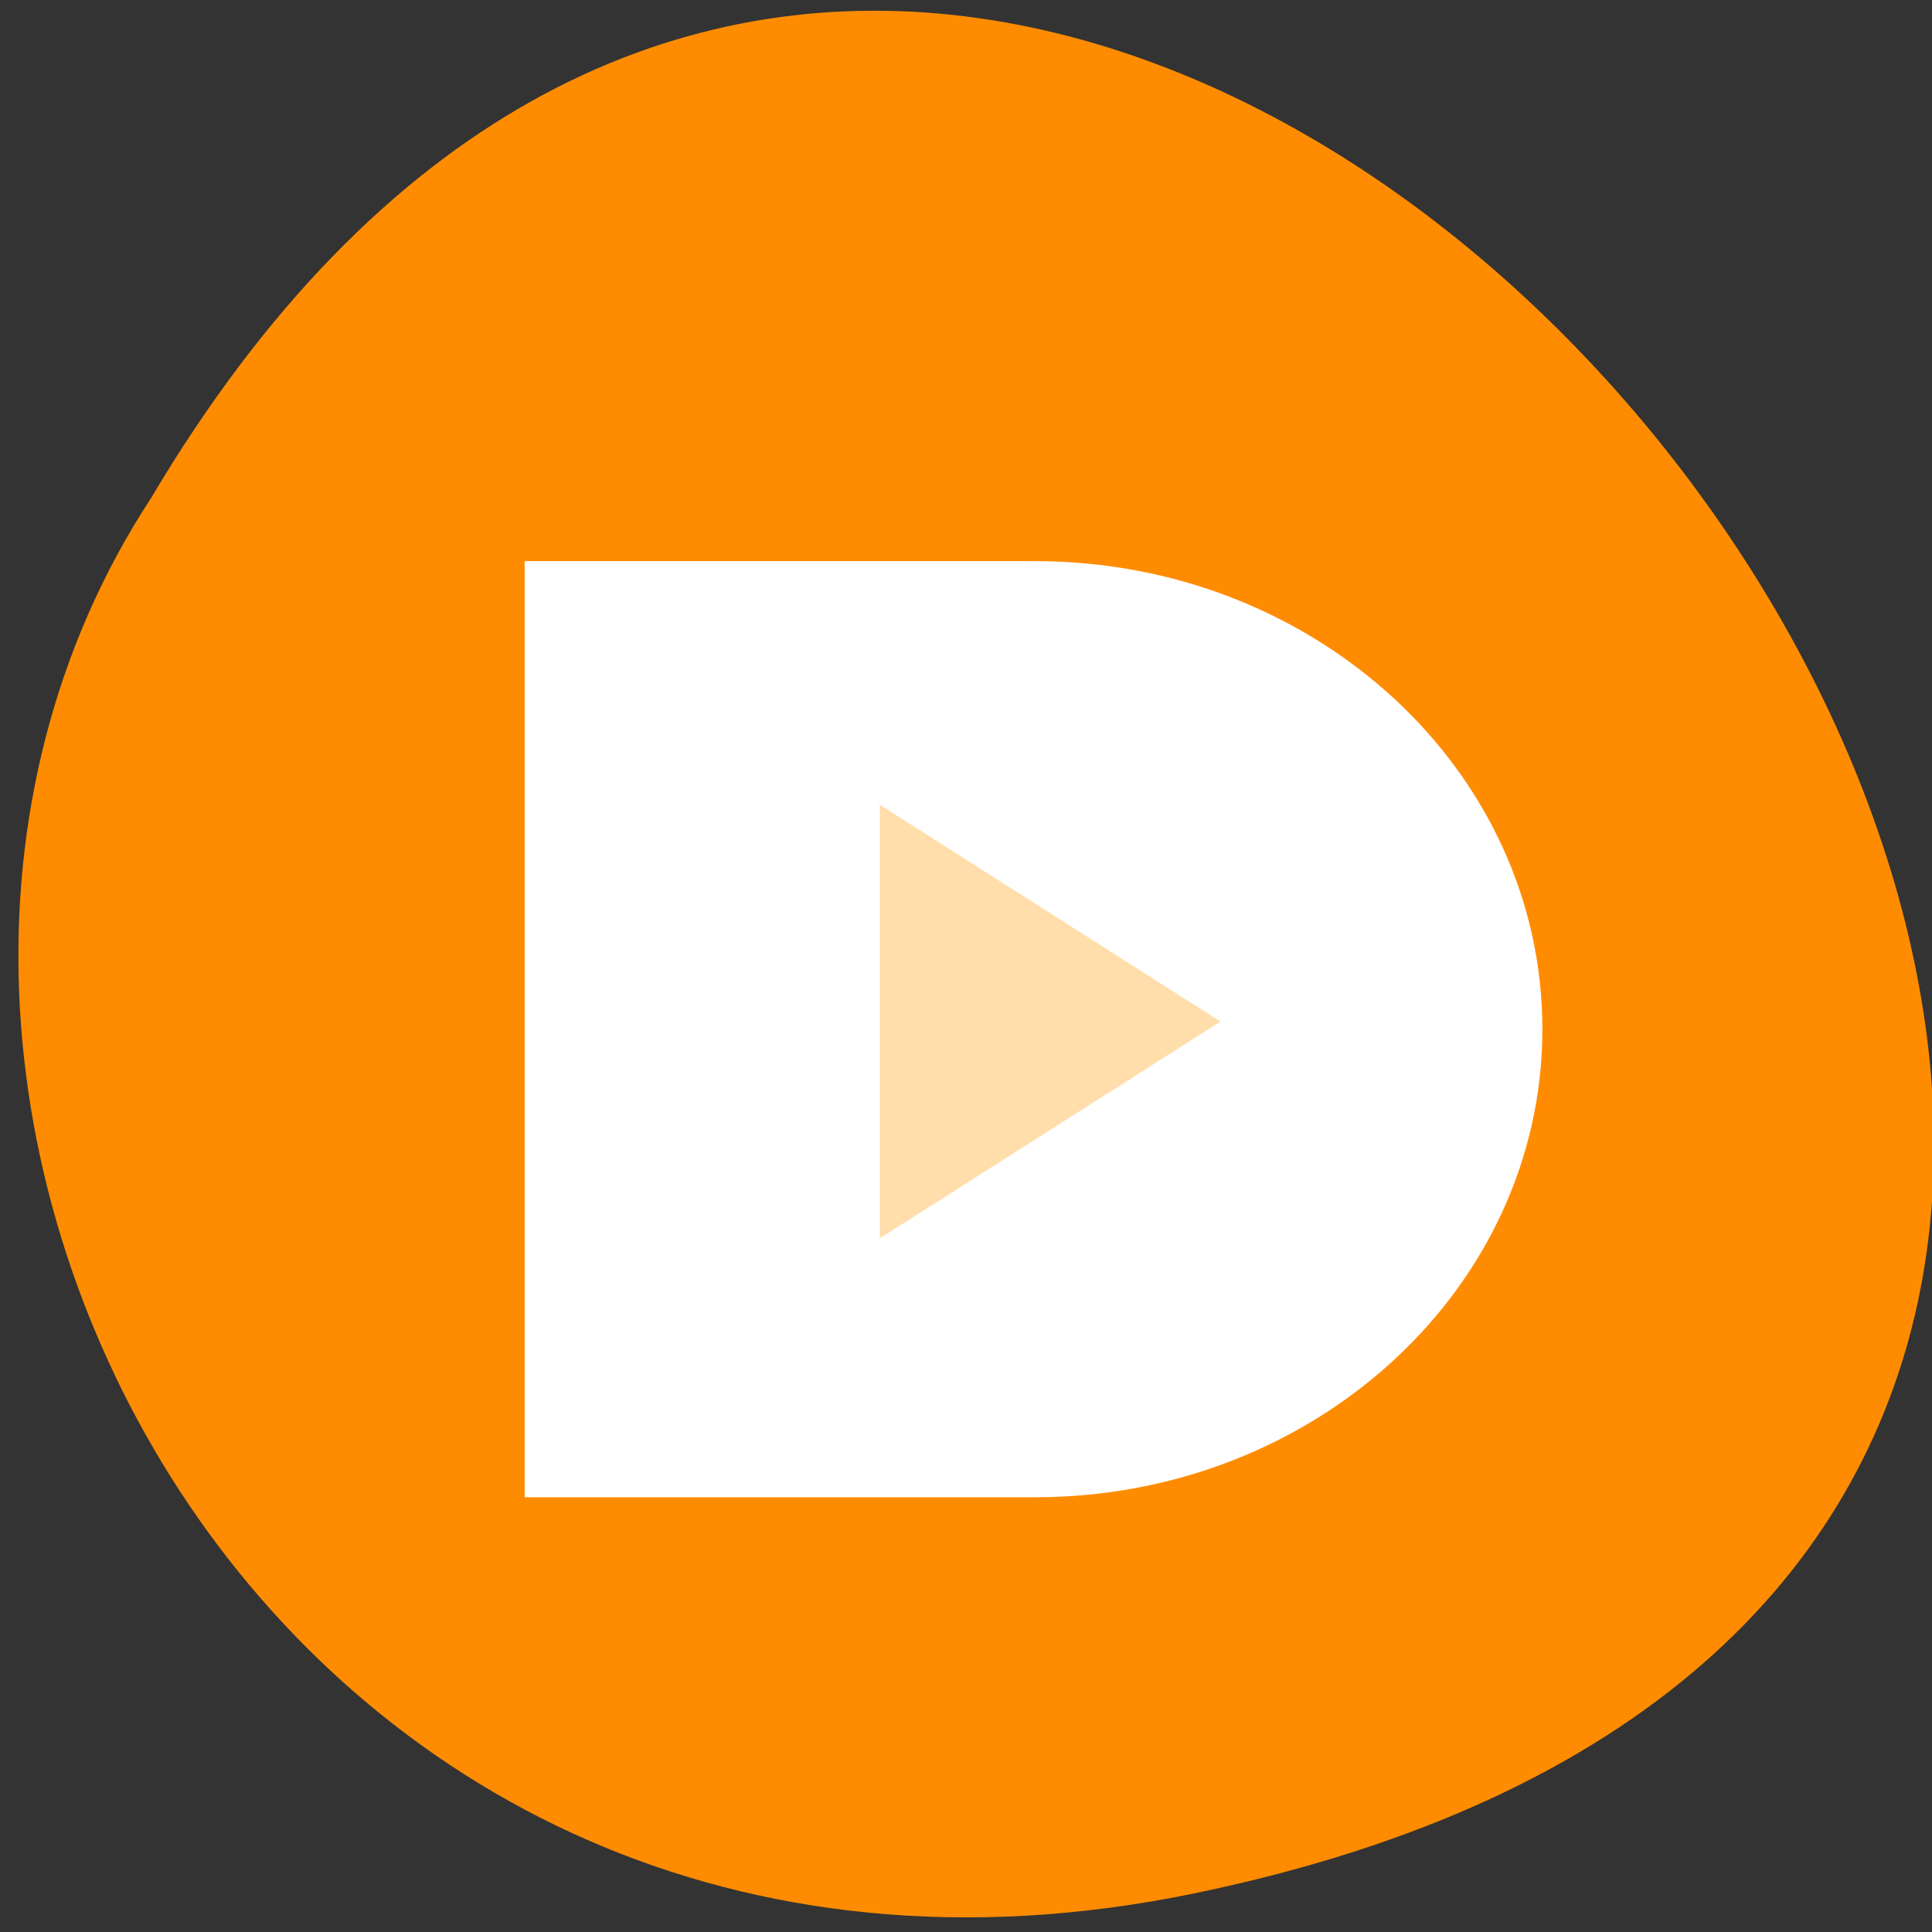 <svg xmlns="http://www.w3.org/2000/svg" viewBox="0 0 48 48"><rect x="0" y="0" width="48" height="48" fill="#333333" stroke="none"/><path d="m 29.699 47.035 c 44.602 -9.25 -3.281 -72.879 -25.949 -34.656 c -9.719 14.848 3.008 39.414 25.949 34.656" style="fill:#ff8c00"/><path d="m 25.711 37.199 c 6.965 0 12.609 -5.207 12.609 -11.629 c 0 -6.422 -5.645 -11.629 -12.609 -11.629 h -12.676 v 23.258" style="fill:#fff"/><path d="m 21.859 30.766 v -10.773 l 8.465 5.387" style="fill:#ffdeac"/></svg>